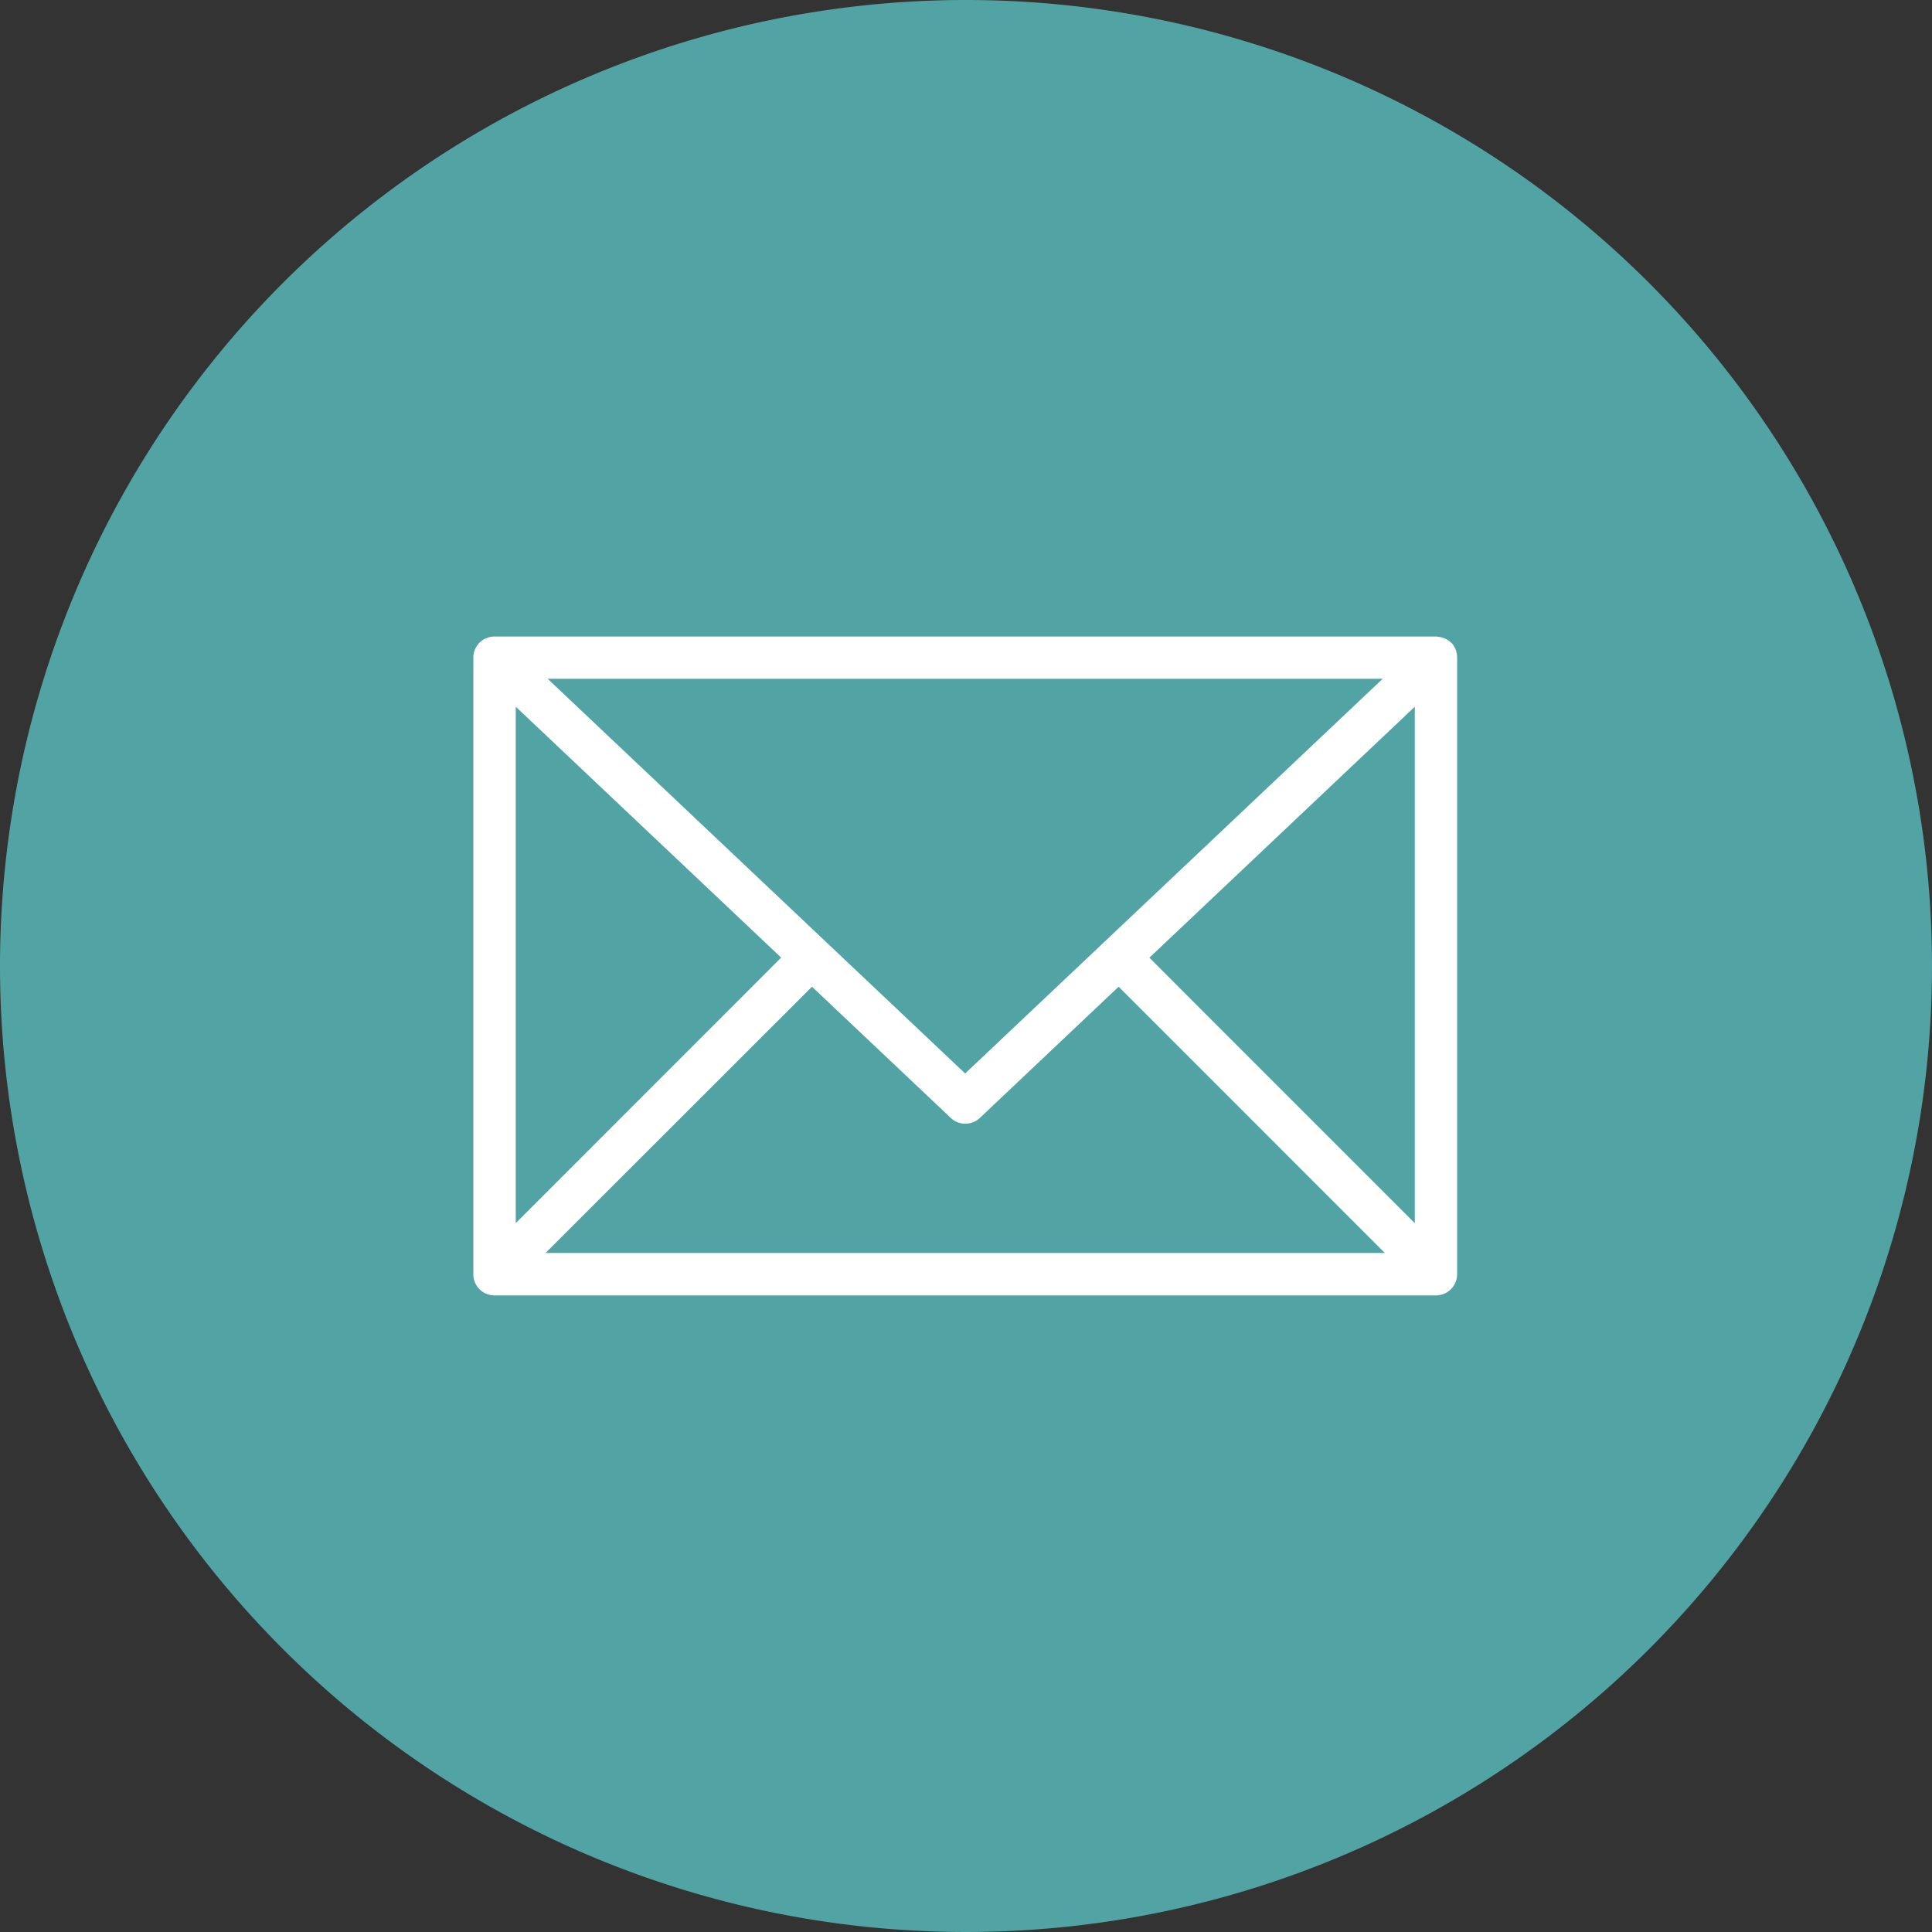 <svg xmlns="http://www.w3.org/2000/svg" width="43" height="43" viewBox="0 0 43 43">
  <rect x="0" y="0" width="43" height="43" fill="#333333" stroke="none"/>
  <g id="Group_2114" data-name="Group 2114" transform="translate(-62 -4074.133)">
    <path id="Path_239" data-name="Path 239" d="M21.5,0A21.5,21.5,0,1,1,0,21.5,21.5,21.5,0,0,1,21.5,0Z" transform="translate(62 4074.133)" fill="#52a3a3"/>
    <path id="noun-email-4521320" d="M129.2,131.816a.468.468,0,0,0-.128.023l-.024.01a.468.468,0,0,0-.1.05.459.459,0,0,0-.037.03.465.465,0,0,0-.042.034l-.016.024a.5.5,0,0,0-.044.064.4.4,0,0,0-.052.135.478.478,0,0,0-.011.068c0,.01,0,.021,0,.032v13.722h0a.471.471,0,0,0,.47.473h20.953a.461.461,0,0,0,.092-.01.471.471,0,0,0,.381-.463V132.286l0-.01h0a.474.474,0,0,0-.02-.125l0-.015a.472.472,0,0,0-.062-.121l0-.007a.491.491,0,0,0-.036-.044l-.035-.027a.387.387,0,0,0-.126-.079.473.473,0,0,0-.064-.023.467.467,0,0,0-.078-.013l-.039-.006H129.2Zm1.2.94h18.586l-9.294,8.785Zm19.3.622v11.495l-4.755-4.755-1.152-1.154Zm-20.01,0,5.907,5.584-5.907,5.91Zm6.593,6.232,3.089,2.92h0a.471.471,0,0,0,.648,0l3.088-2.92,1.17,1.17,4.755,4.756H130.353Z" transform="translate(-56.211 3956.484)" fill="#fff"/>
  </g>
</svg>
